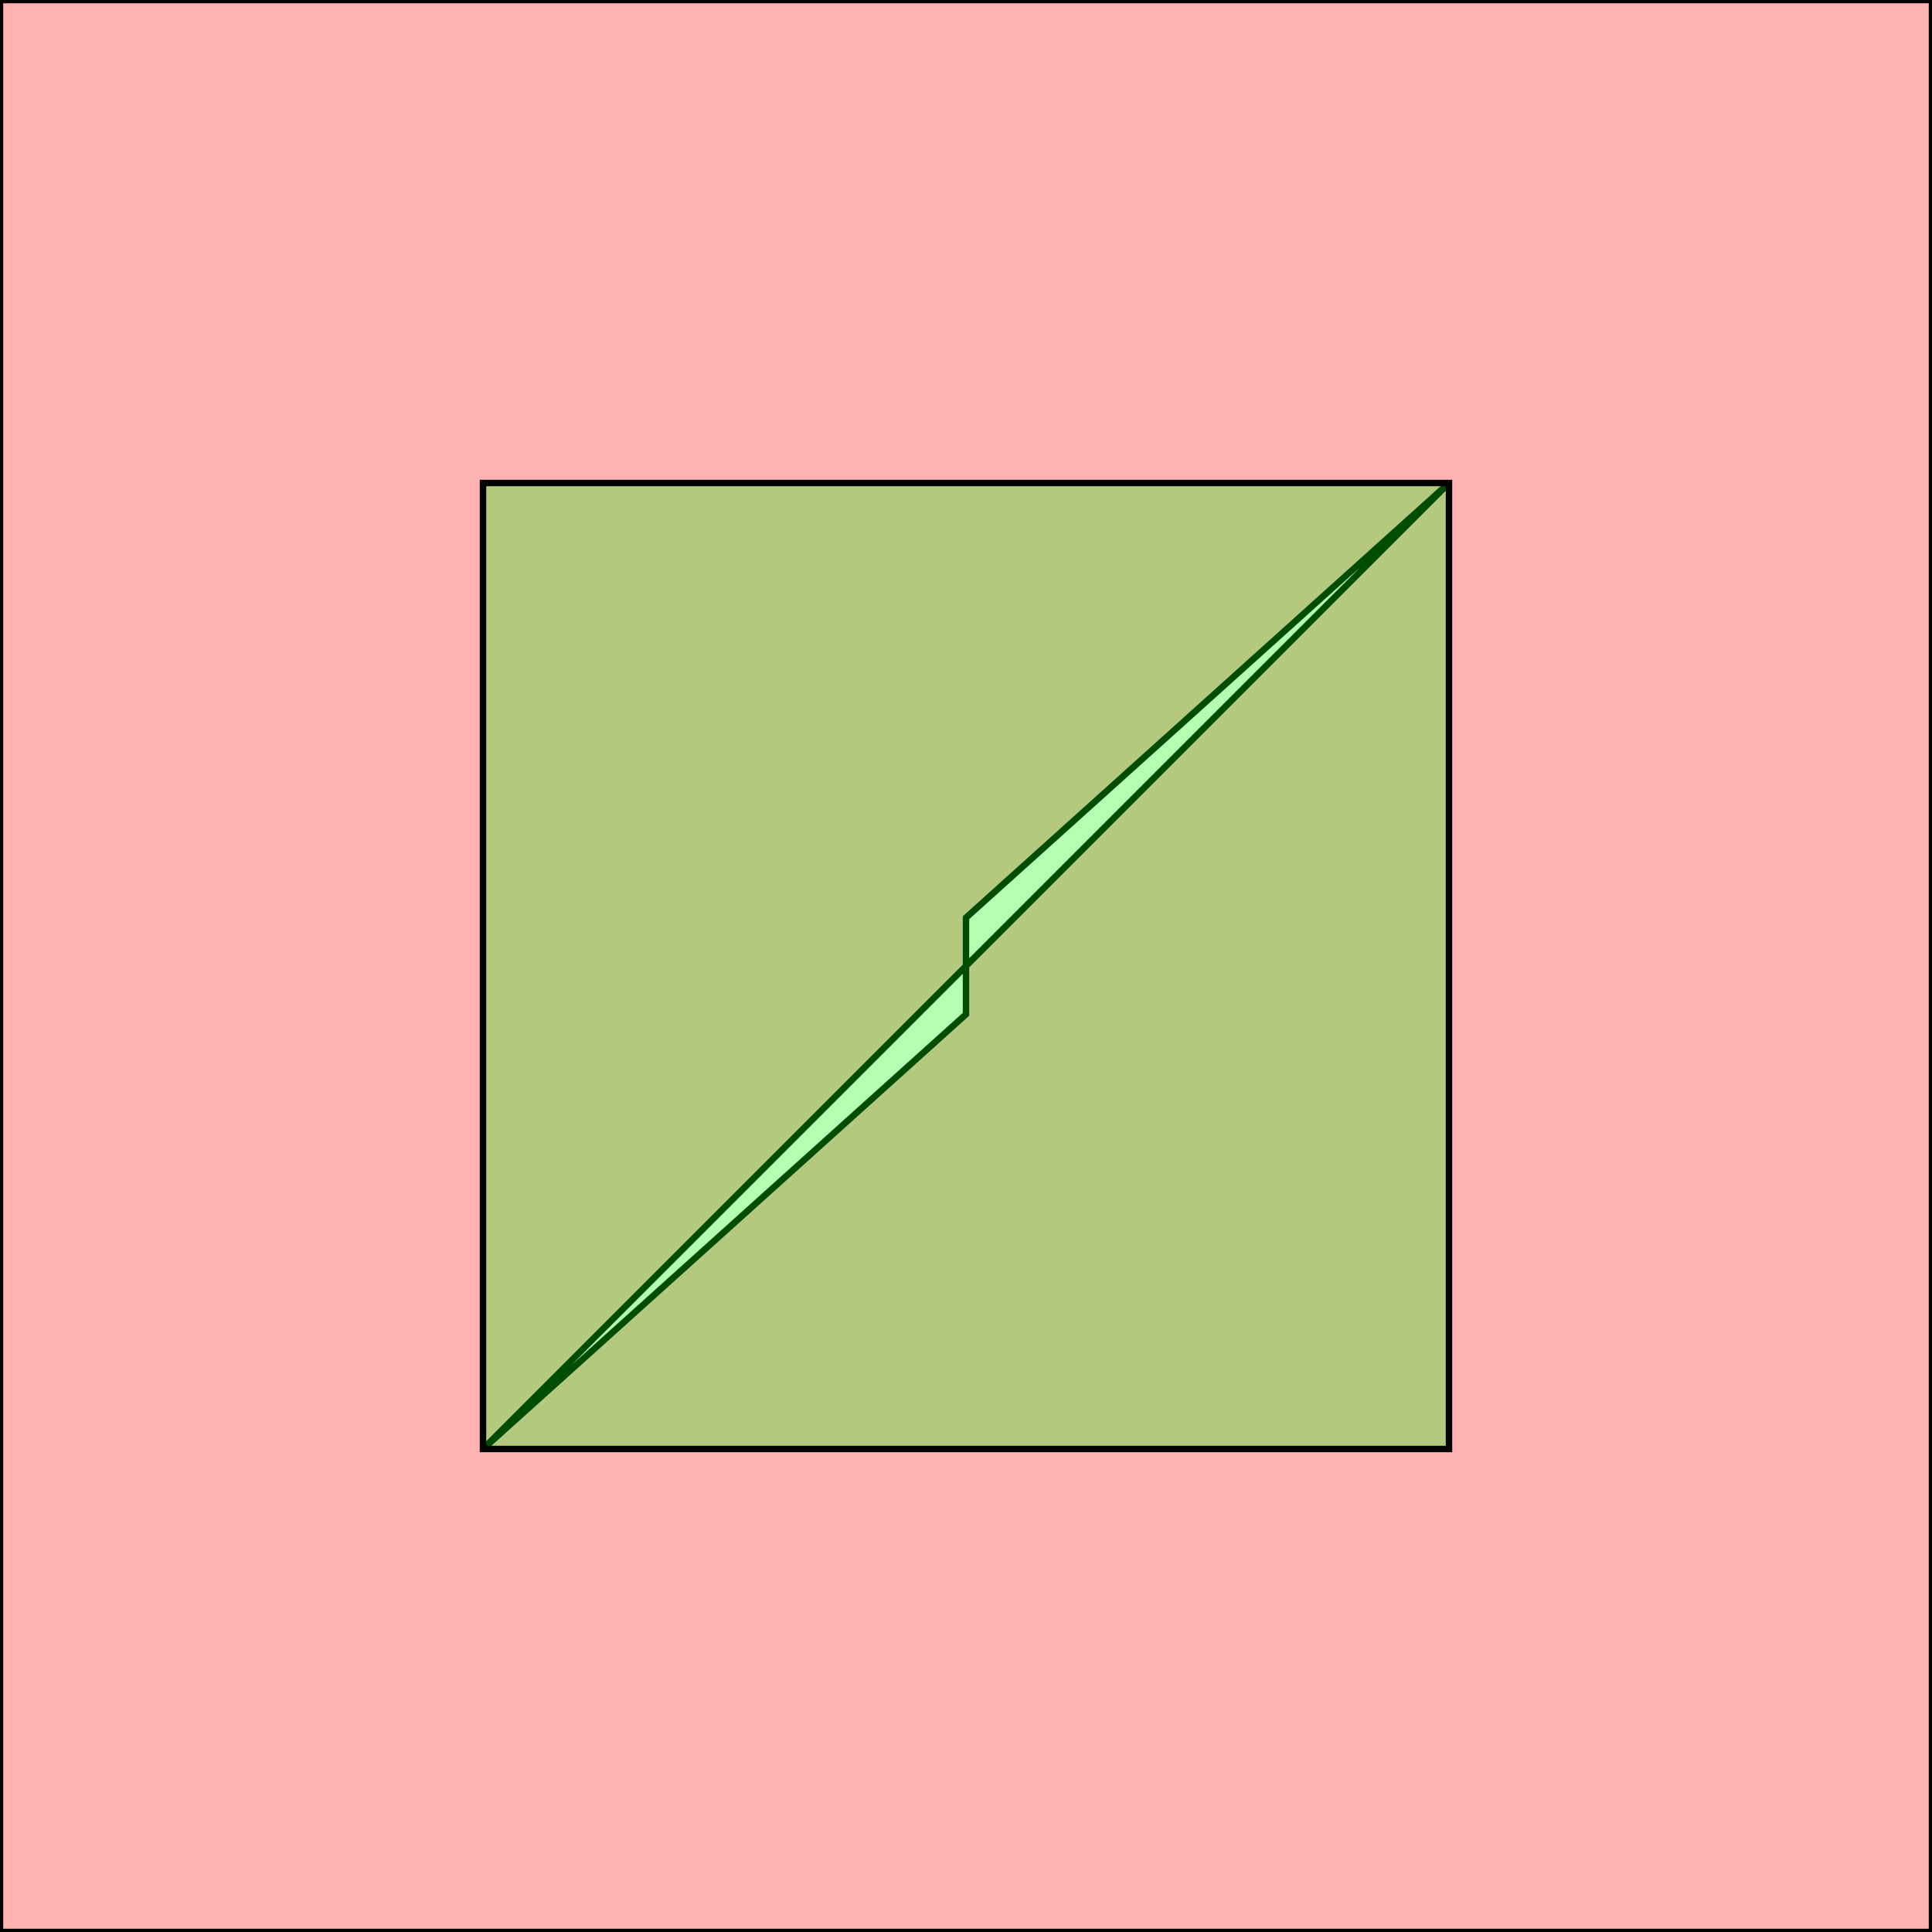 <?xml version="1.0" standalone="no"?>
<!DOCTYPE svg PUBLIC "-//W3C//DTD SVG 1.1//EN"
"http://www.w3.org/Graphics/SVG/1.1/DTD/svg11.dtd">
<svg viewBox="0 0 300 300" version="1.1"
xmlns="http://www.w3.org/2000/svg"
xmlns:xlink="http://www.w3.org/1999/xlink">
<g fill-rule="evenodd"><path d="M 0,300 L 0,0 L 300,0 L 300,300 L 0,300M 75,225 L 150,157.5 L 150,150 L 75,225M 150,150 L 225,75 L 150,142.5 L 150,150 z " style="fill-opacity:0.3;fill:rgb(255,0,0);stroke:rgb(0,0,0);stroke-width:1"/></g>
<g fill-rule="evenodd"><path d="M 75,225 L 75,75 L 225,75 L 225,225 L 75,225 z " style="fill-opacity:0.3;fill:rgb(0,255,0);stroke:rgb(0,0,0);stroke-width:1"/></g>
</svg>
